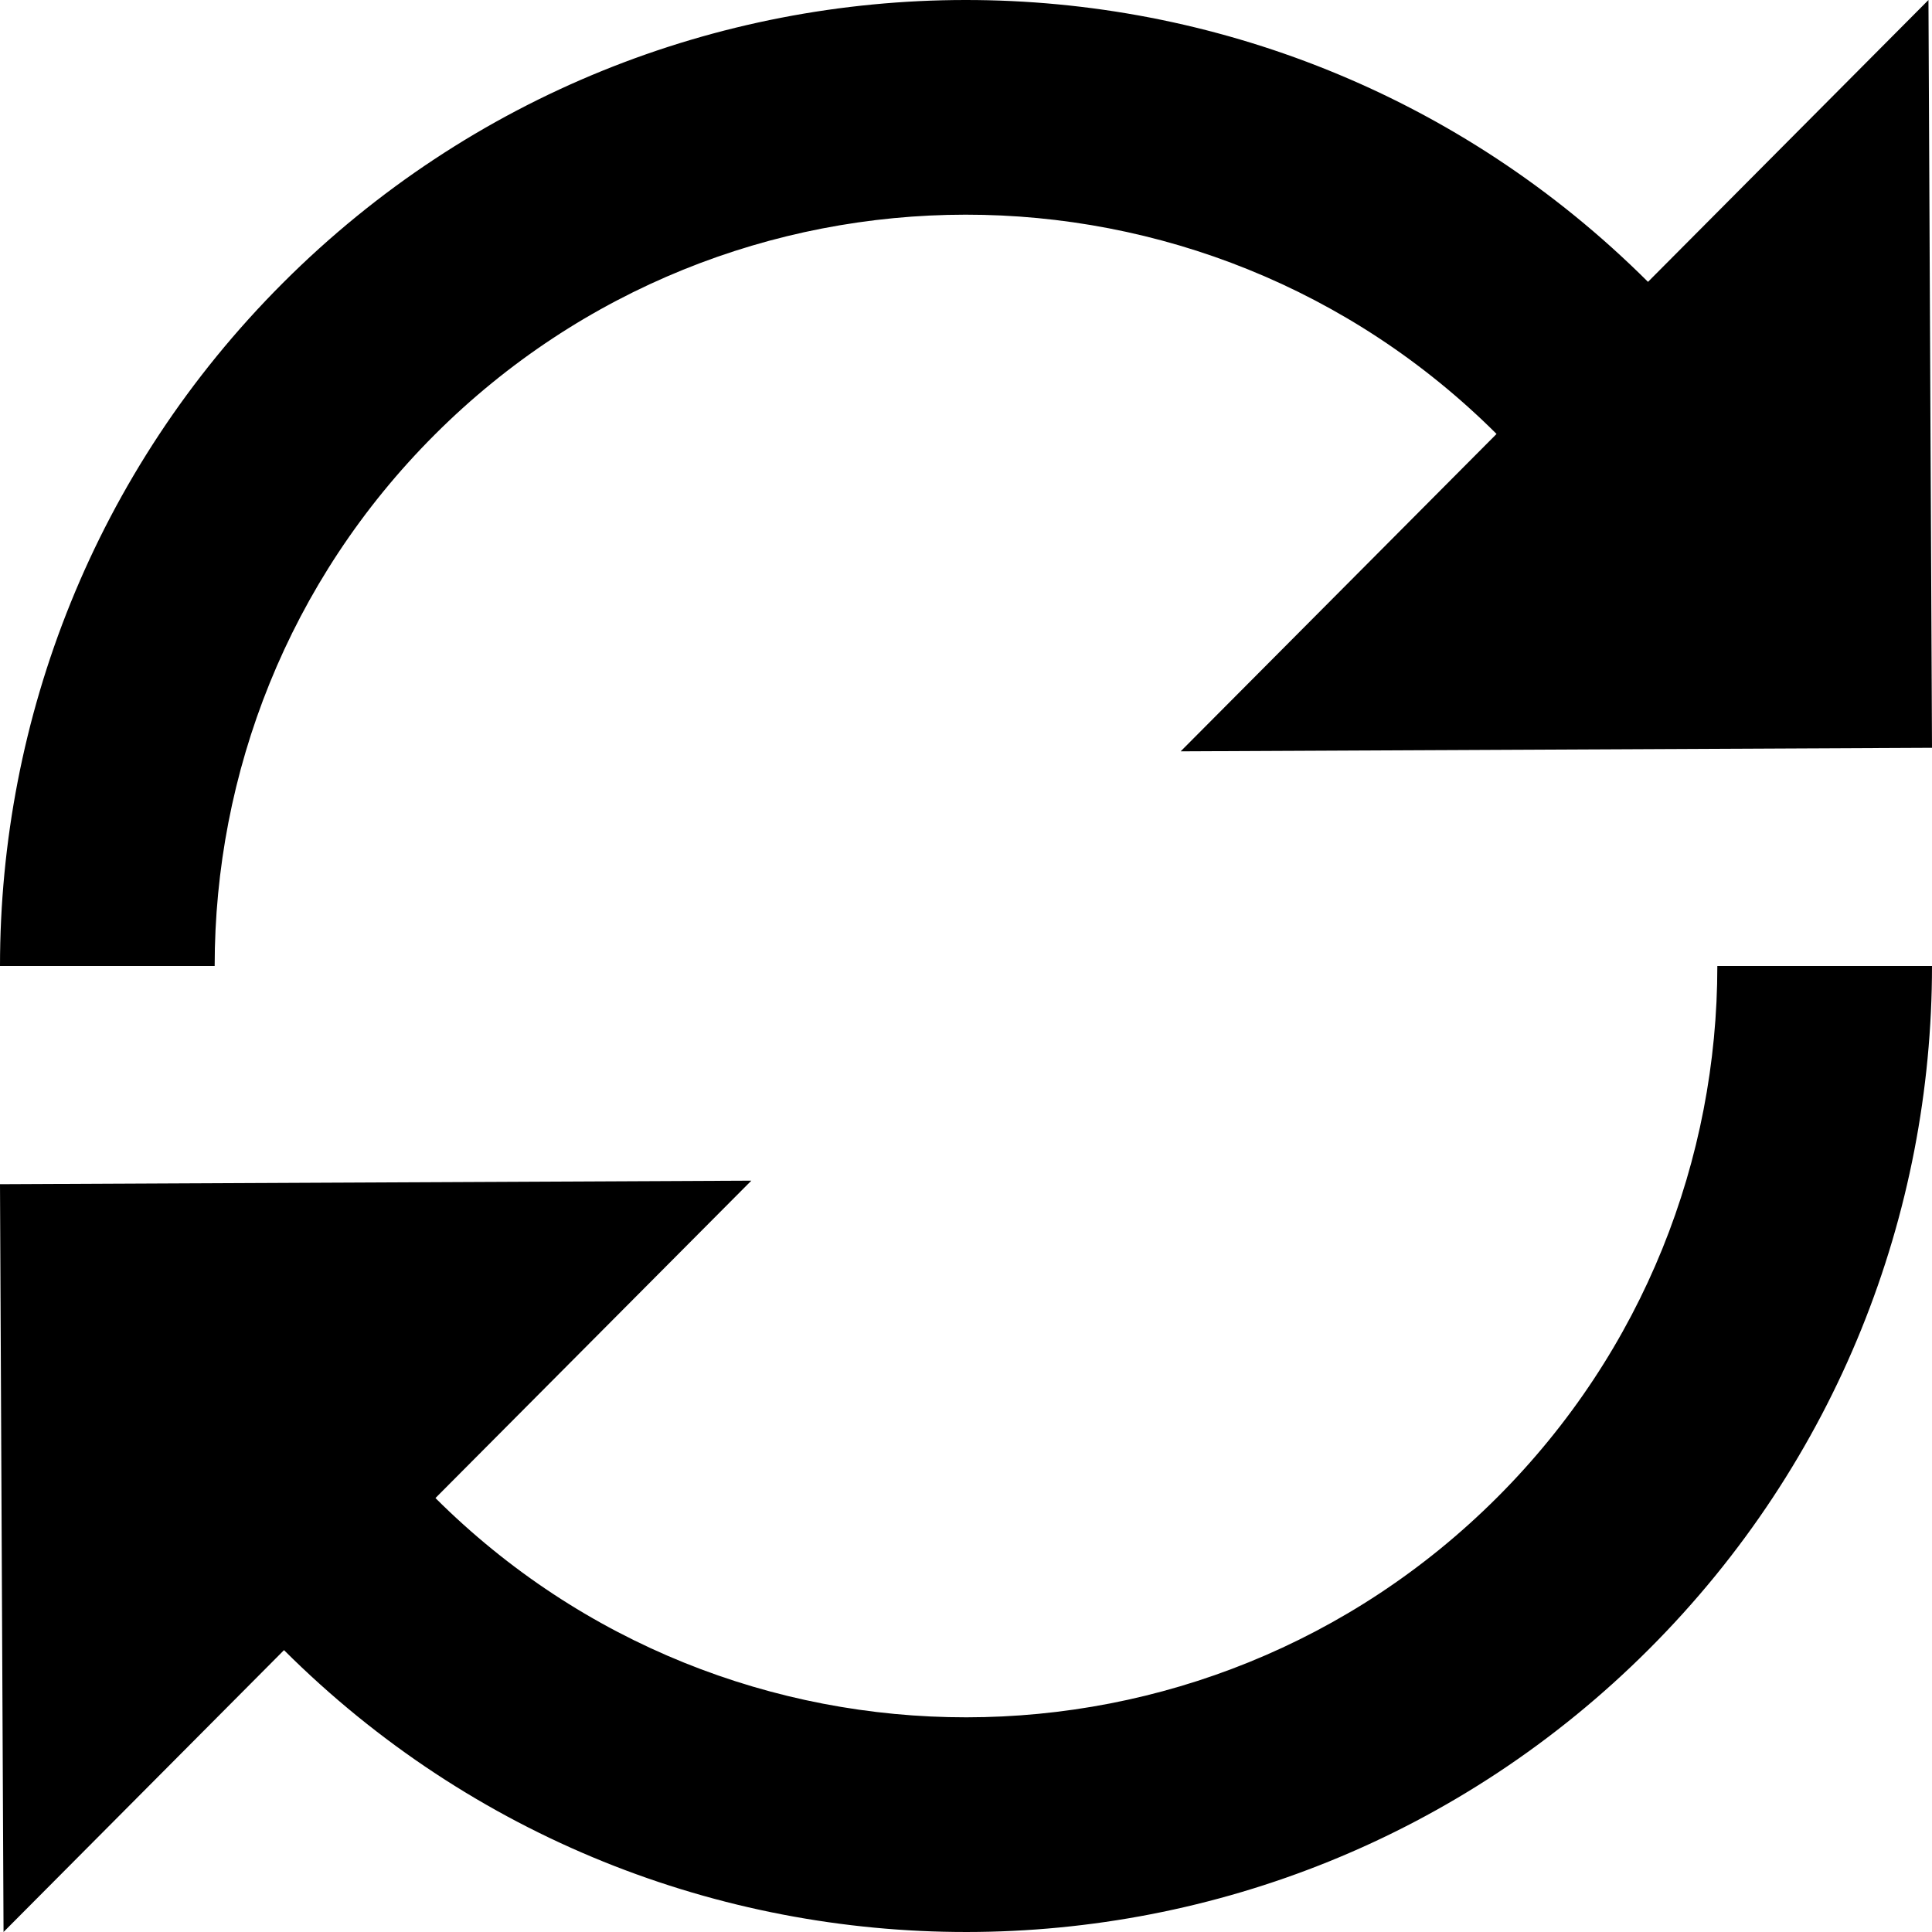 <svg viewBox="0 0 18 18" xmlns="http://www.w3.org/2000/svg">
<path d="M4.05 4.05C6.782 1.319 11.209 1.317 13.943 4.043L11 7L18 6.967L17.967 7.86317e-07L15.354 2.626C11.838 -0.879 6.147 -0.875 2.636 2.636C0.879 4.393 0 6.698 0 9H2C2 7.207 2.683 5.417 4.05 4.05Z" />
<path d="M13.95 13.95C15.317 12.583 16 10.793 16 9H18C18 11.302 17.121 13.607 15.364 15.364C11.853 18.875 6.162 18.879 2.646 15.374L0.033 18L0 11.033L7 11L4.057 13.957C6.791 16.683 11.218 16.681 13.95 13.95Z" />
</svg>
